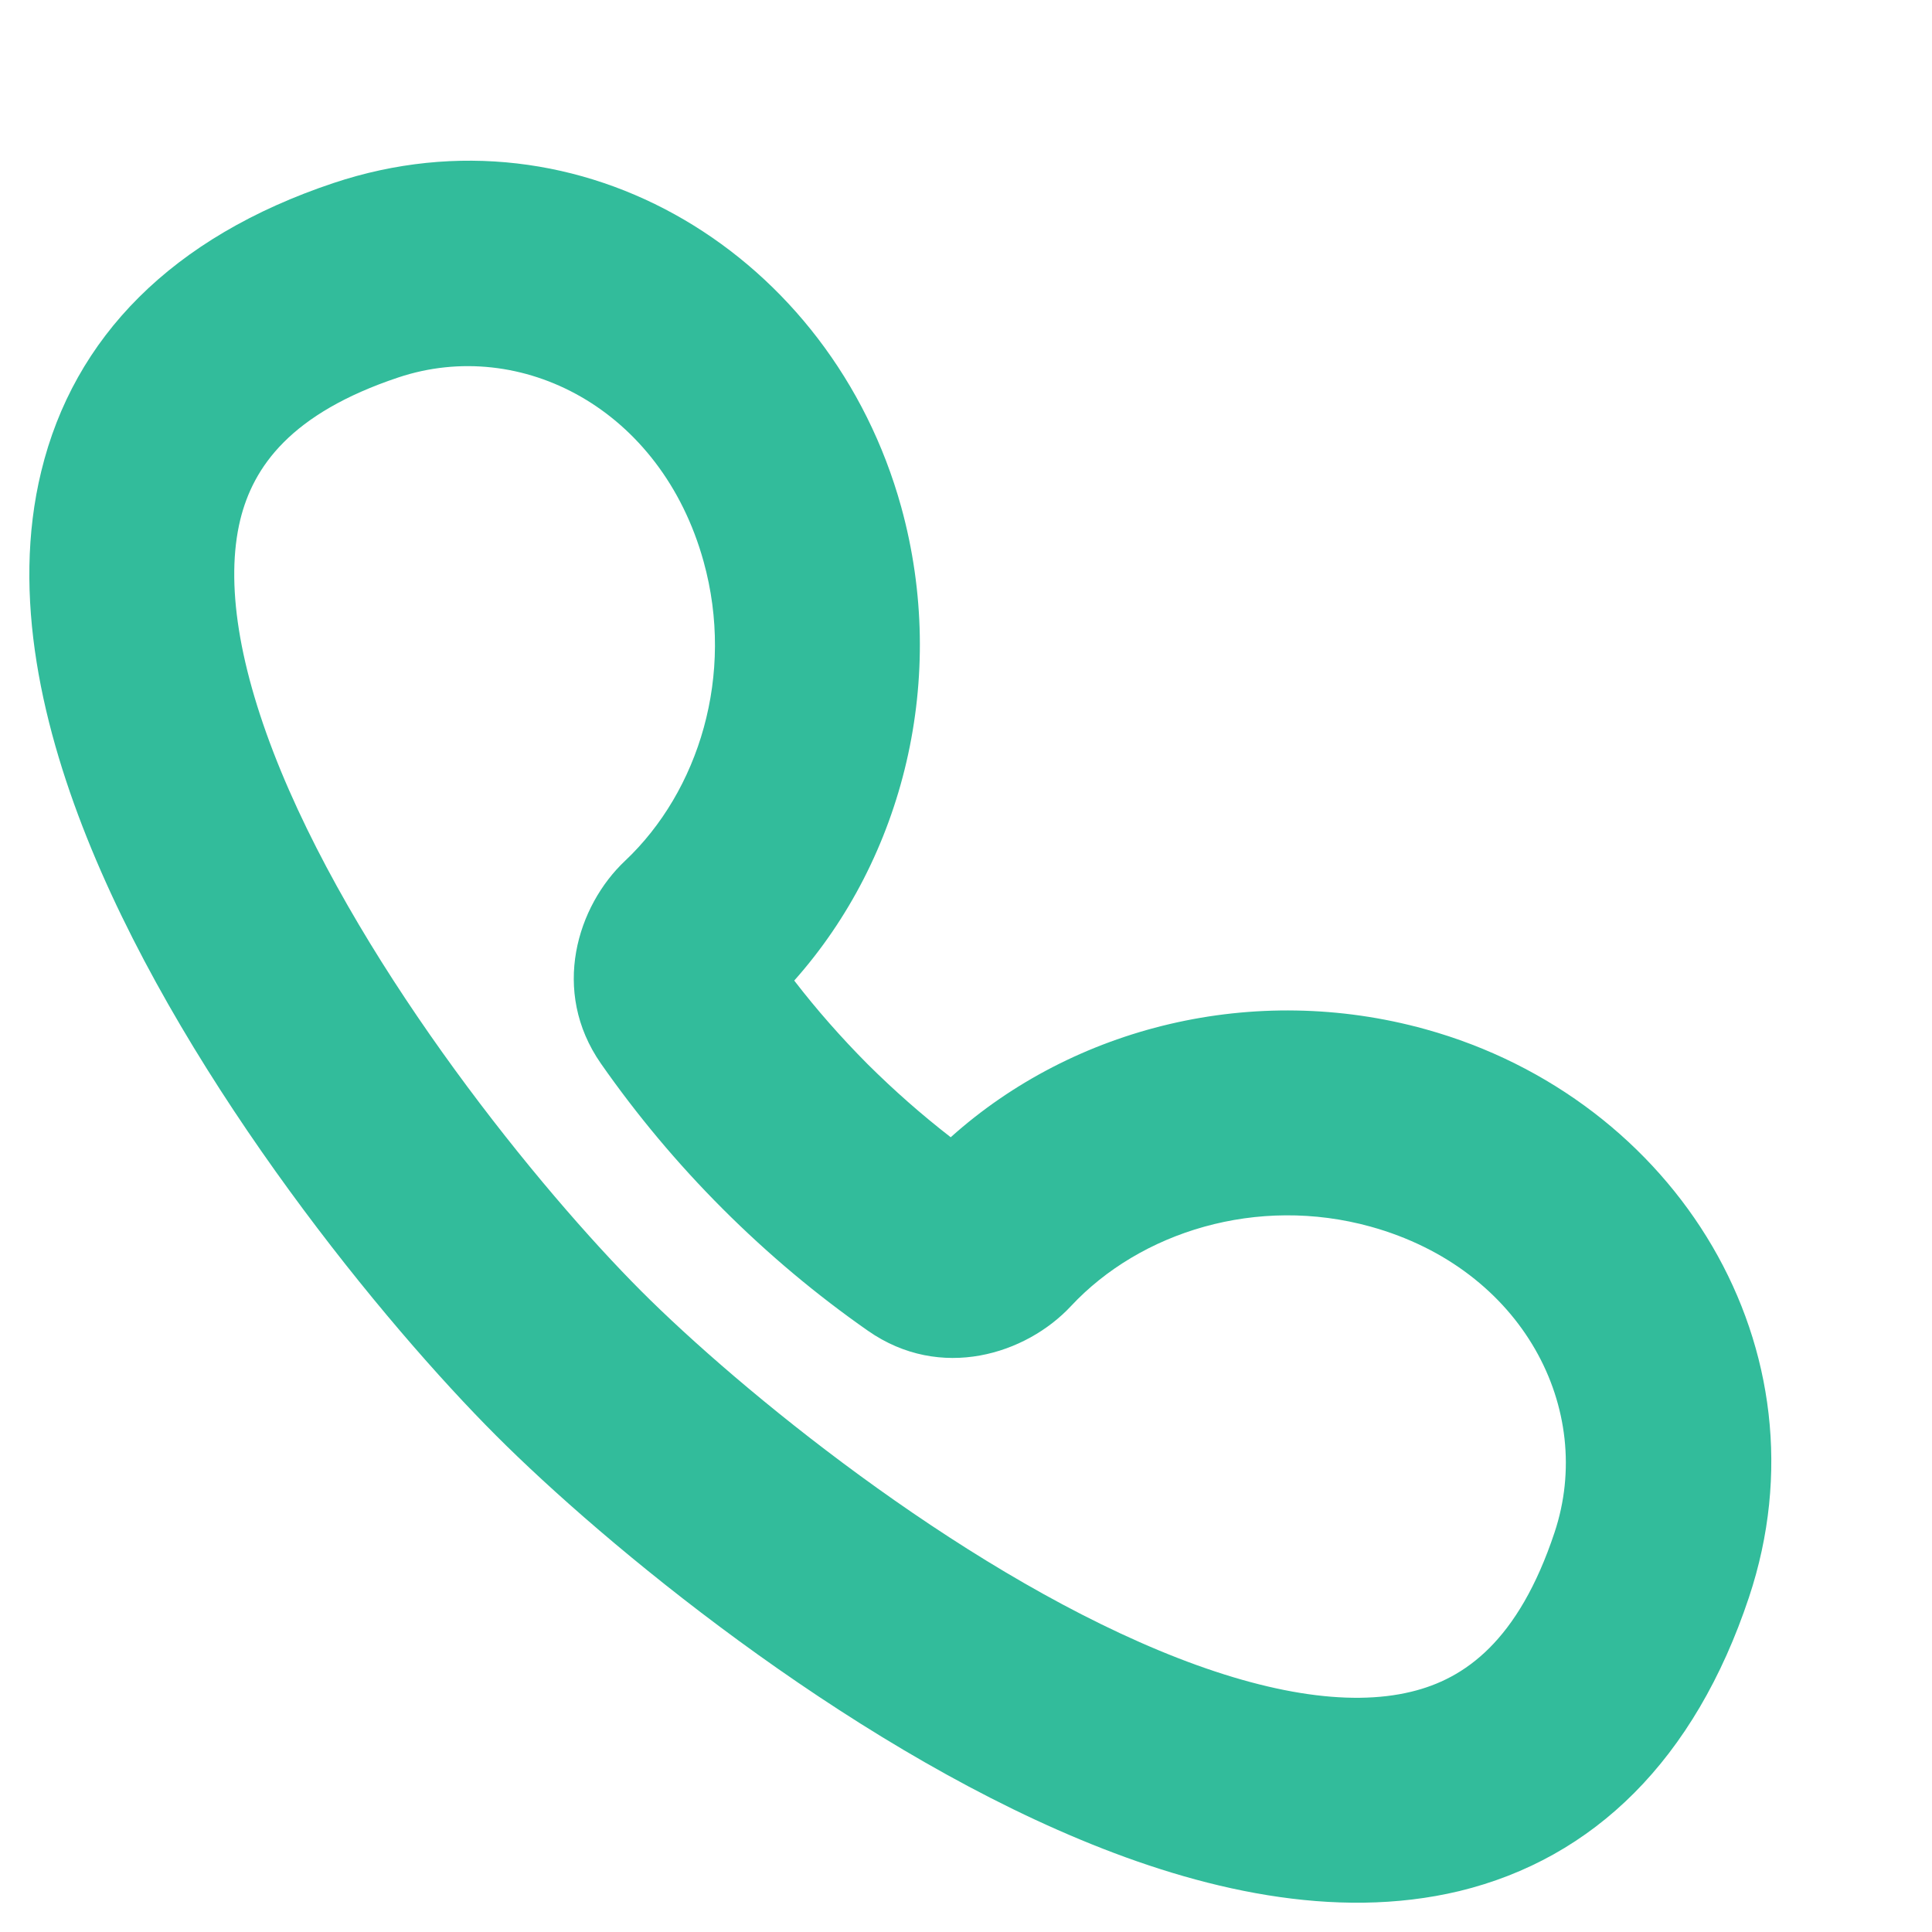 <svg width="11" height="11" viewBox="0 0 11 11" fill="none" xmlns="http://www.w3.org/2000/svg">
<path fill-rule="evenodd" clip-rule="evenodd" d="M1.899 1.042C3.309 0.572 4.735 1.455 5.131 2.886C5.4 3.861 5.145 4.883 4.522 5.583C4.649 5.748 4.789 5.907 4.94 6.059C5.091 6.209 5.249 6.348 5.413 6.475C6.113 5.847 7.138 5.589 8.116 5.86C9.546 6.256 10.428 7.683 9.958 9.094C9.65 10.019 9.075 10.581 8.309 10.767C7.596 10.938 6.828 10.756 6.151 10.474C4.787 9.907 3.44 8.79 2.825 8.174C2.195 7.544 1.083 6.195 0.521 4.834C0.242 4.157 0.062 3.392 0.235 2.683C0.42 1.921 0.98 1.349 1.899 1.042ZM4.006 3.197C3.765 2.327 2.966 1.916 2.268 2.149C1.654 2.354 1.442 2.658 1.368 2.959C1.282 3.314 1.357 3.801 1.599 4.389C2.08 5.554 3.078 6.777 3.65 7.35C4.208 7.909 5.43 8.911 6.599 9.397C7.188 9.642 7.678 9.719 8.035 9.632C8.338 9.559 8.645 9.345 8.851 8.725C9.084 8.025 8.672 7.225 7.804 6.984C7.158 6.805 6.493 7.013 6.098 7.436C5.843 7.71 5.356 7.866 4.942 7.577C4.65 7.373 4.374 7.142 4.115 6.883C3.856 6.624 3.625 6.347 3.421 6.055C3.134 5.642 3.287 5.157 3.559 4.901C3.979 4.505 4.185 3.842 4.006 3.197Z" fill="#32BC9B"/>
</svg>
